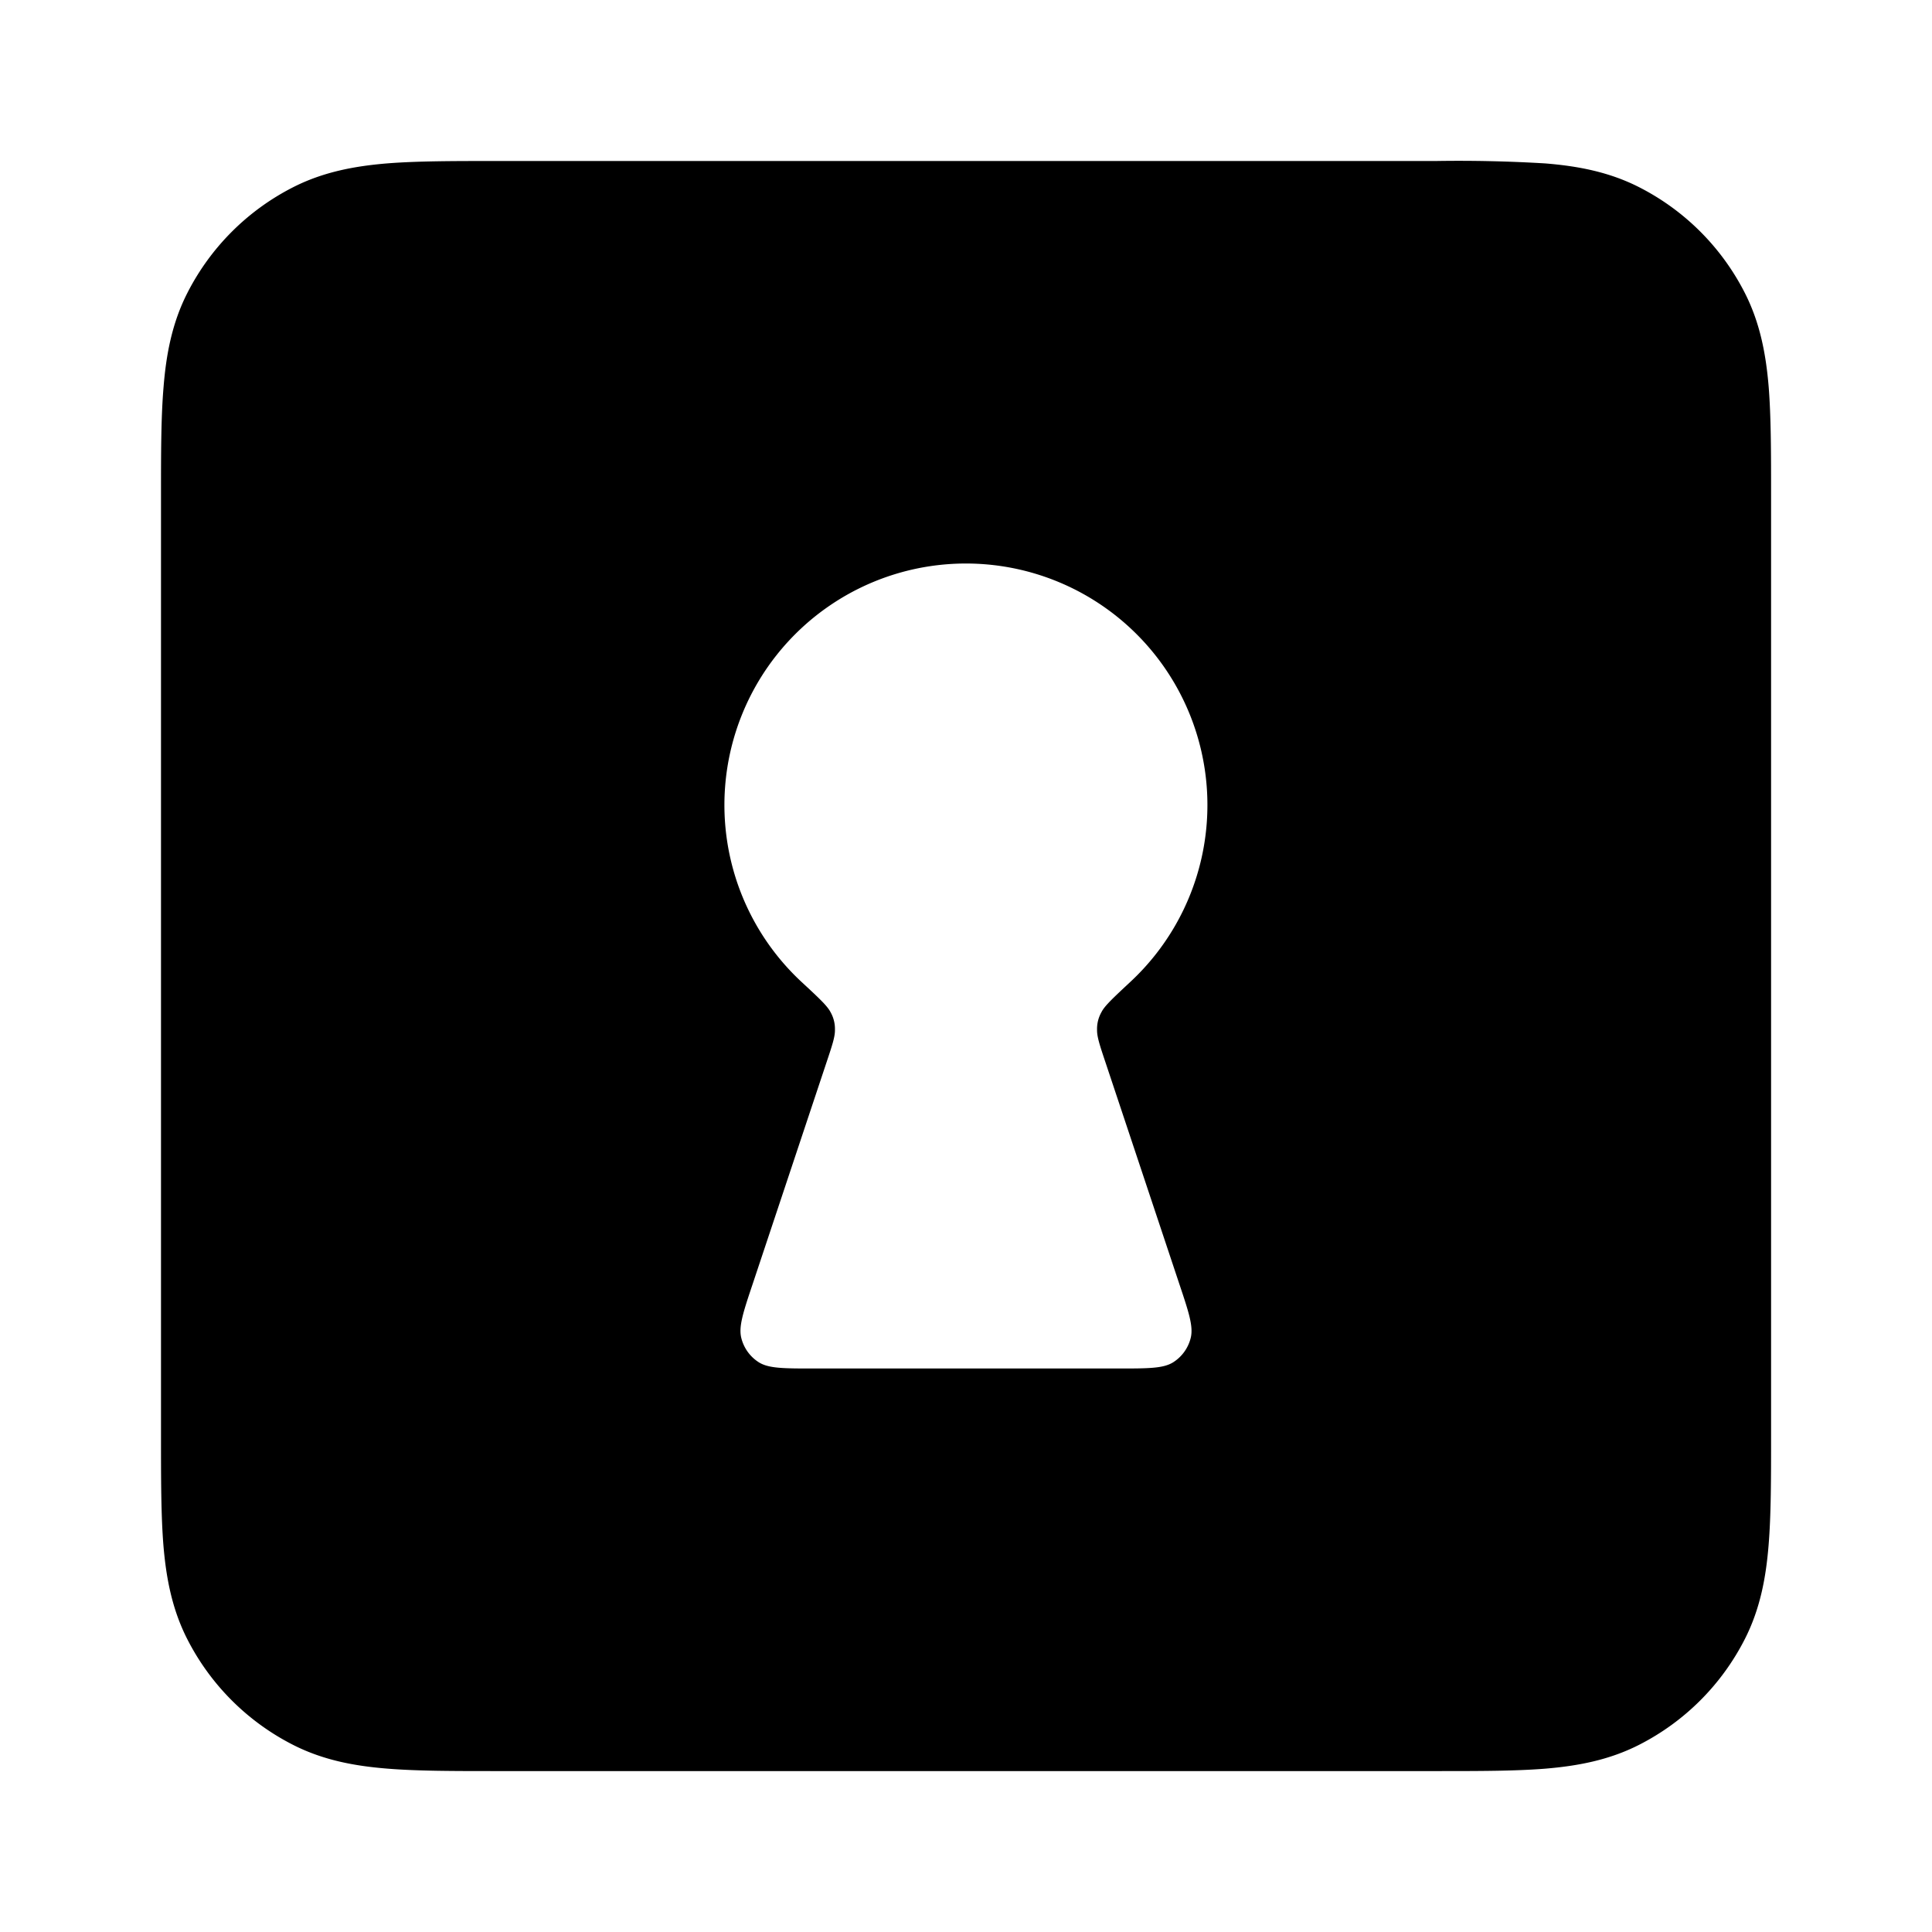 <svg xmlns="http://www.w3.org/2000/svg" width="24" height="24"  viewBox="0 0 24 24">
  <path fill-rule="evenodd" d="M17.838 2H6.162c-.527 0-.981 0-1.356.03-.395.033-.789.104-1.167.297a3 3 0 0 0-1.311 1.311c-.193.378-.264.772-.296 1.167C2 5.18 2 5.635 2 6.161V17.84c0 .527 0 .982.03 1.356.033.395.104.789.297 1.167a3 3 0 0 0 1.311 1.311c.378.193.772.264 1.167.296.375.031.83.031 1.356.031H17.84c.527 0 .982 0 1.356-.03.395-.033.789-.104 1.167-.297a3 3 0 0 0 1.311-1.311c.193-.378.264-.772.296-1.167.031-.375.031-.83.031-1.356V6.16c0-.527 0-.981-.03-1.356-.033-.395-.104-.789-.297-1.167a3 3 0 0 0-1.311-1.311c-.378-.193-.772-.264-1.167-.296A17.9 17.9 0 0 0 17.838 2Zm-4.106 11.195.917 2.752c.119.355.178.533.142.675a.5.5 0 0 1-.216.3c-.123.078-.31.078-.685.078h-3.78c-.375 0-.562 0-.685-.078a.5.5 0 0 1-.216-.3c-.036-.142.023-.32.142-.675l.917-2.752c.071-.212.106-.318.104-.404a.422.422 0 0 0-.056-.22c-.04-.077-.146-.176-.36-.374a3 3 0 1 1 4.086 0c-.212.198-.319.297-.358.374a.422.422 0 0 0-.056.22c-.002.086.033.192.104.404Z" clip-rule="evenodd"/>
</svg>
